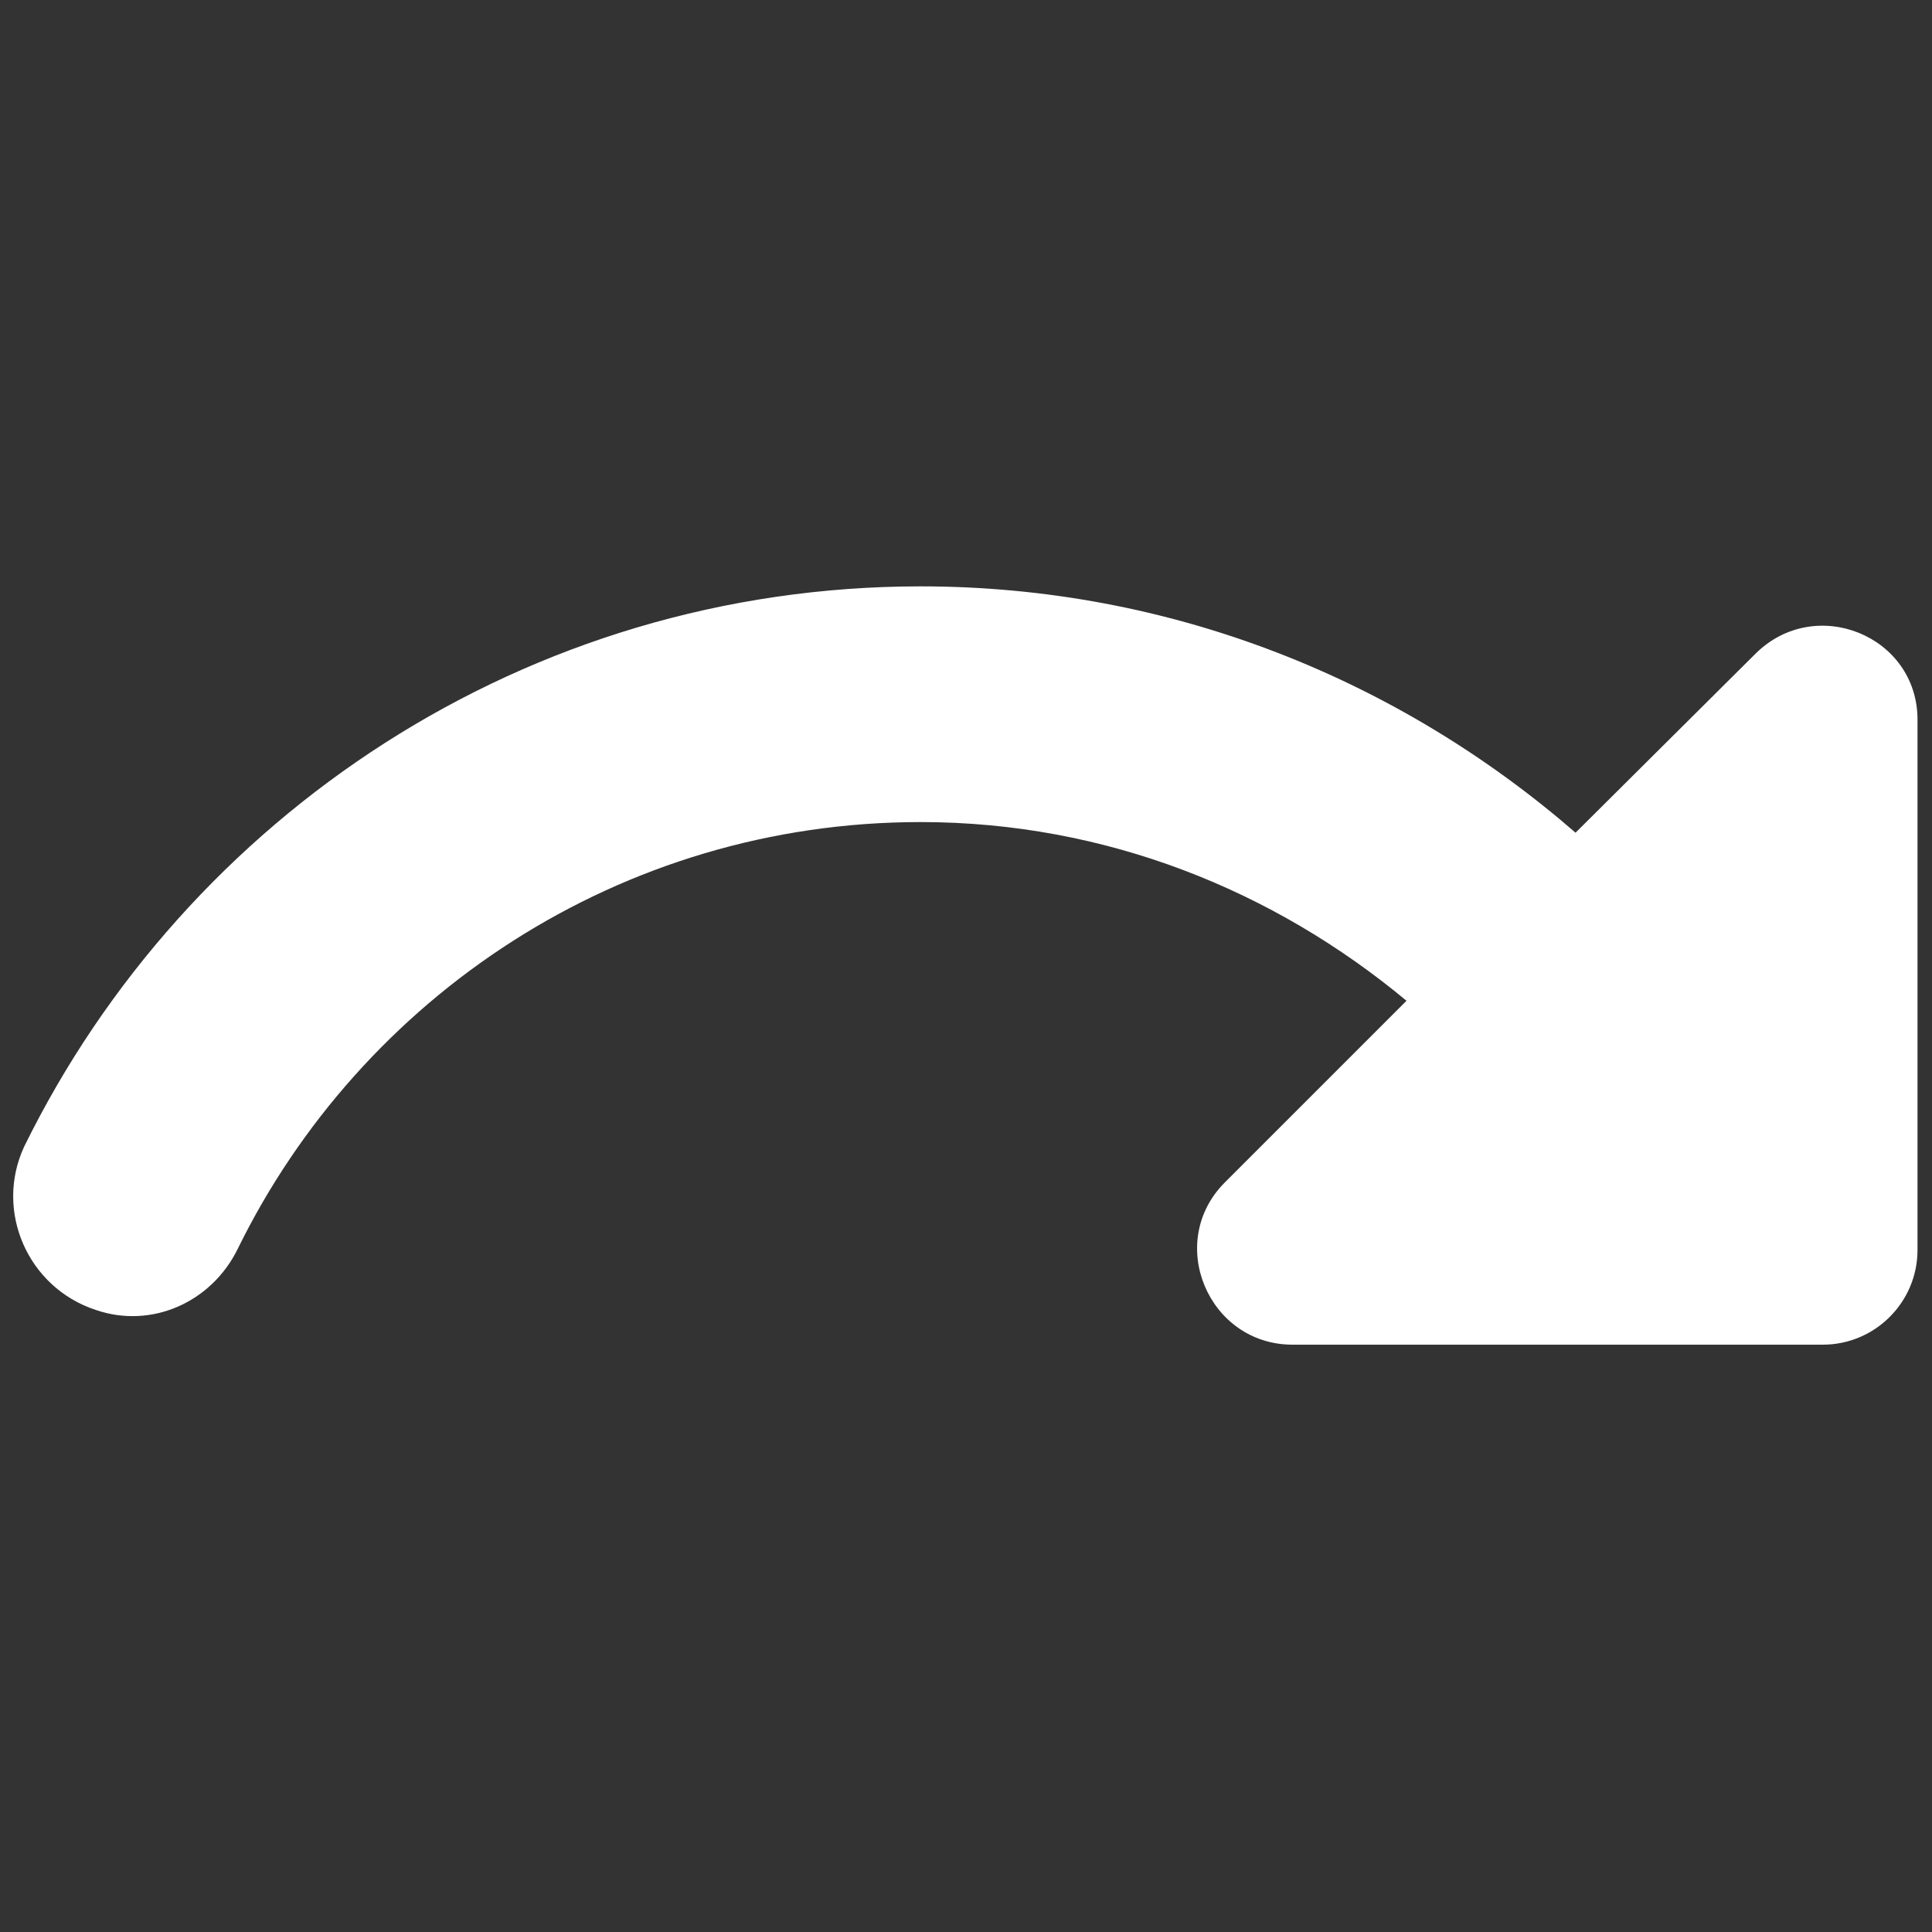<?xml version="1.0" encoding="utf-8"?>
<!-- Generator: Adobe Illustrator 24.0.2, SVG Export Plug-In . SVG Version: 6.00 Build 0)  -->
<svg version="1.1" id="图层_1" xmlns="http://www.w3.org/2000/svg" xmlns:xlink="http://www.w3.org/1999/xlink" x="0px" y="0px"
	 viewBox="0 0 200 200" style="enable-background:new 0 0 200 200;" xml:space="preserve">
<rect x="0" y="0" width="200" height="200" fill="#333333" stroke="none"/>
<style type="text/css">
	.st0{fill:#FFFFFF;}
</style>
<path class="st0" d="M2.5,118.7c-3.1,6.7,0.4,14.6,7.4,16.9c5.8,2,12-0.8,14.7-6.3c12.8-26.1,39.6-44.2,70.7-44.2
	c19.2,0,36.6,7.1,50.3,18.5l-18.8,18.8c-6.2,6.2-1.7,16.8,7,16.8h54.9c5.4,0,9.8-4.4,9.8-9.8V74.5c0-8.7-10.6-13-16.8-6.8
	l-18.6,18.5c-18.2-15.8-41.8-25.5-67.8-25.5C54.5,60.7,19.3,84.5,2.5,118.7z"/>
</svg>
